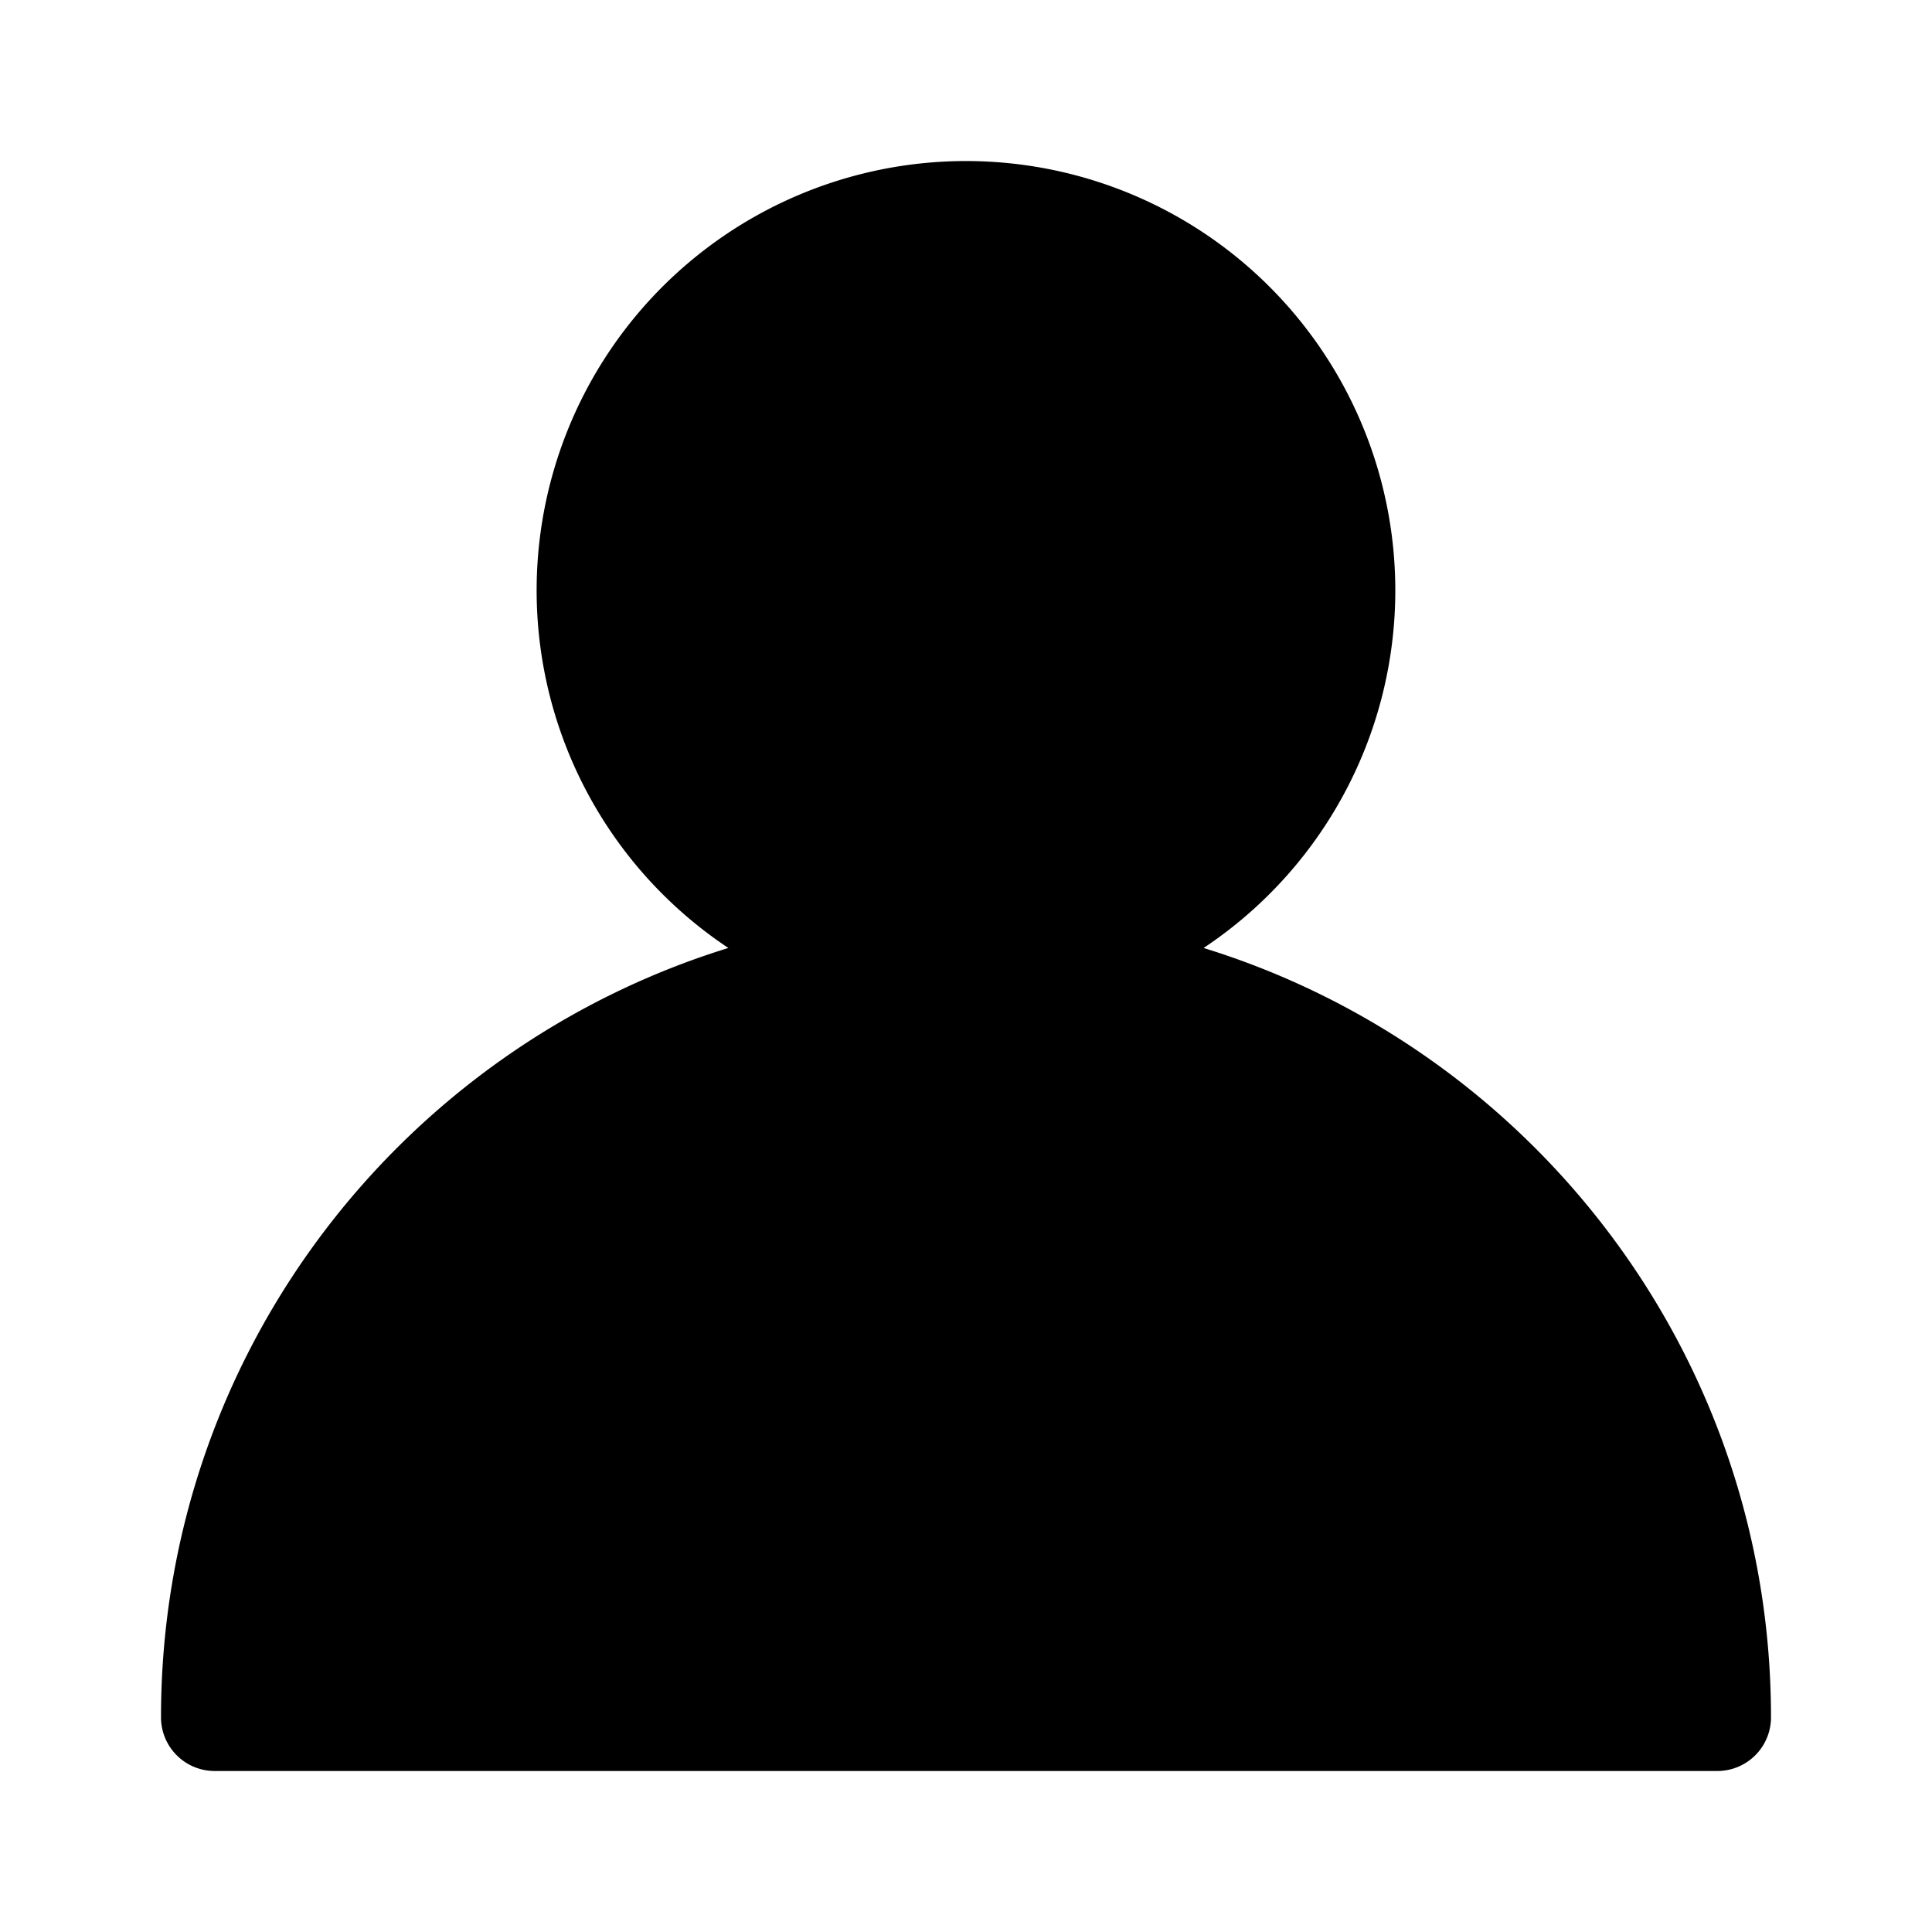 <?xml version="1.0" standalone="no"?><!DOCTYPE svg PUBLIC "-//W3C//DTD SVG 1.1//EN" "http://www.w3.org/Graphics/SVG/1.1/DTD/svg11.dtd"><svg t="1558514749356" class="icon" style="" viewBox="0 0 1024 1024" version="1.1" xmlns="http://www.w3.org/2000/svg" p-id="2449" xmlns:xlink="http://www.w3.org/1999/xlink" width="48" height="48"><defs><style type="text/css"></style></defs><path d="M386.048 502.443a227.556 227.556 0 1 1 251.876 0C812.146 556.174 938.667 718.421 938.667 910.222a28.444 28.444 0 0 1-28.444 28.444H113.778a28.444 28.444 0 0 1-28.444-28.444c0-191.801 126.578-354.048 300.715-407.78z" p-id="2450"></path></svg>